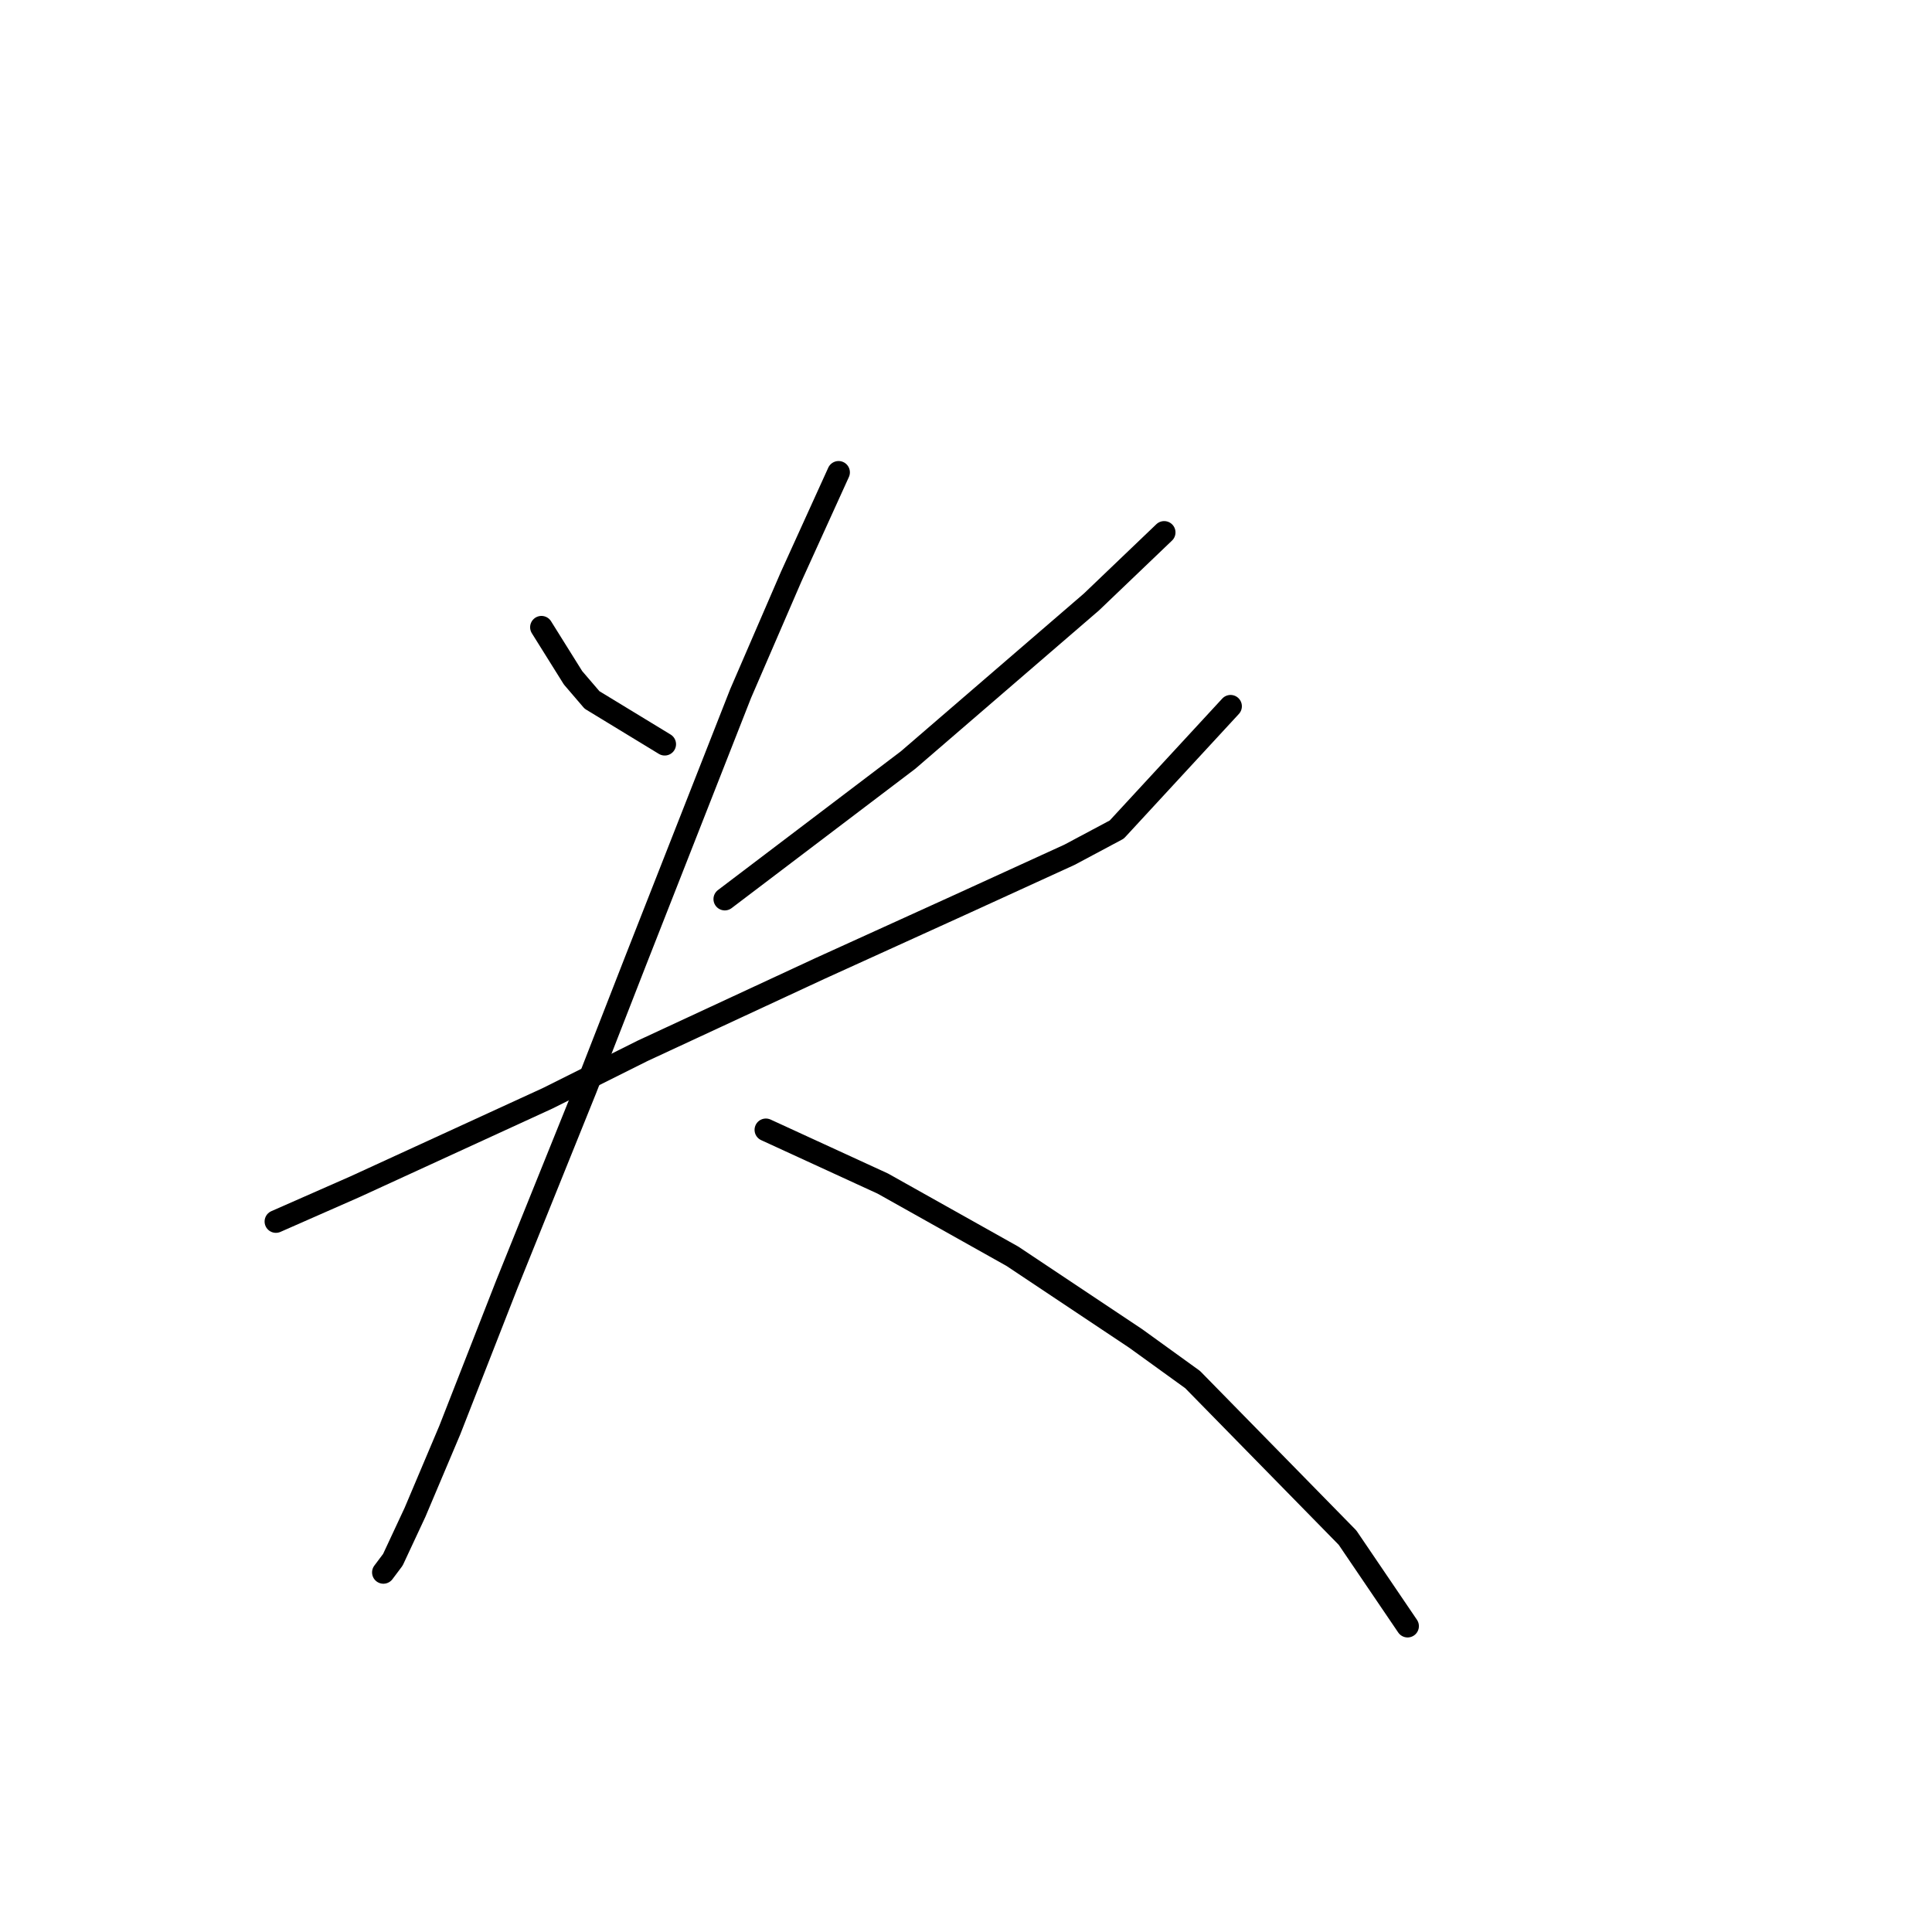 <?xml version="1.0" standalone="no"?>
    <svg width="256" height="256" xmlns="http://www.w3.org/2000/svg" version="1.1">
    <polyline stroke="black" stroke-width="3" stroke-linecap="round" fill="transparent" stroke-linejoin="round" points="71.744 83.113 75.933 89.815 78.446 92.747 88.079 98.611 88.079 98.611 " />
        <polyline stroke="black" stroke-width="3" stroke-linecap="round" fill="transparent" stroke-linejoin="round" points="154.259 70.547 144.625 79.762 120.331 100.705 96.038 119.134 96.038 119.134 " />
        <polyline stroke="black" stroke-width="3" stroke-linecap="round" fill="transparent" stroke-linejoin="round" points="36.56 161.858 47.031 157.25 72.582 145.522 85.147 139.24 108.603 128.349 127.033 119.972 141.693 113.27 147.976 109.92 163.055 93.584 163.055 93.584 " />
        <polyline stroke="black" stroke-width="3" stroke-linecap="round" fill="transparent" stroke-linejoin="round" points="111.116 62.589 104.834 76.411 98.132 91.909 84.31 127.093 77.608 144.266 67.137 170.235 59.597 189.502 54.99 200.393 52.058 206.675 50.801 208.351 50.801 208.351 " />
        <polyline stroke="black" stroke-width="3" stroke-linecap="round" fill="transparent" stroke-linejoin="round" points="101.483 149.711 116.98 156.832 134.154 166.465 150.489 177.355 158.028 182.801 178.552 203.743 186.511 215.471 186.511 215.471 " />
        </svg>